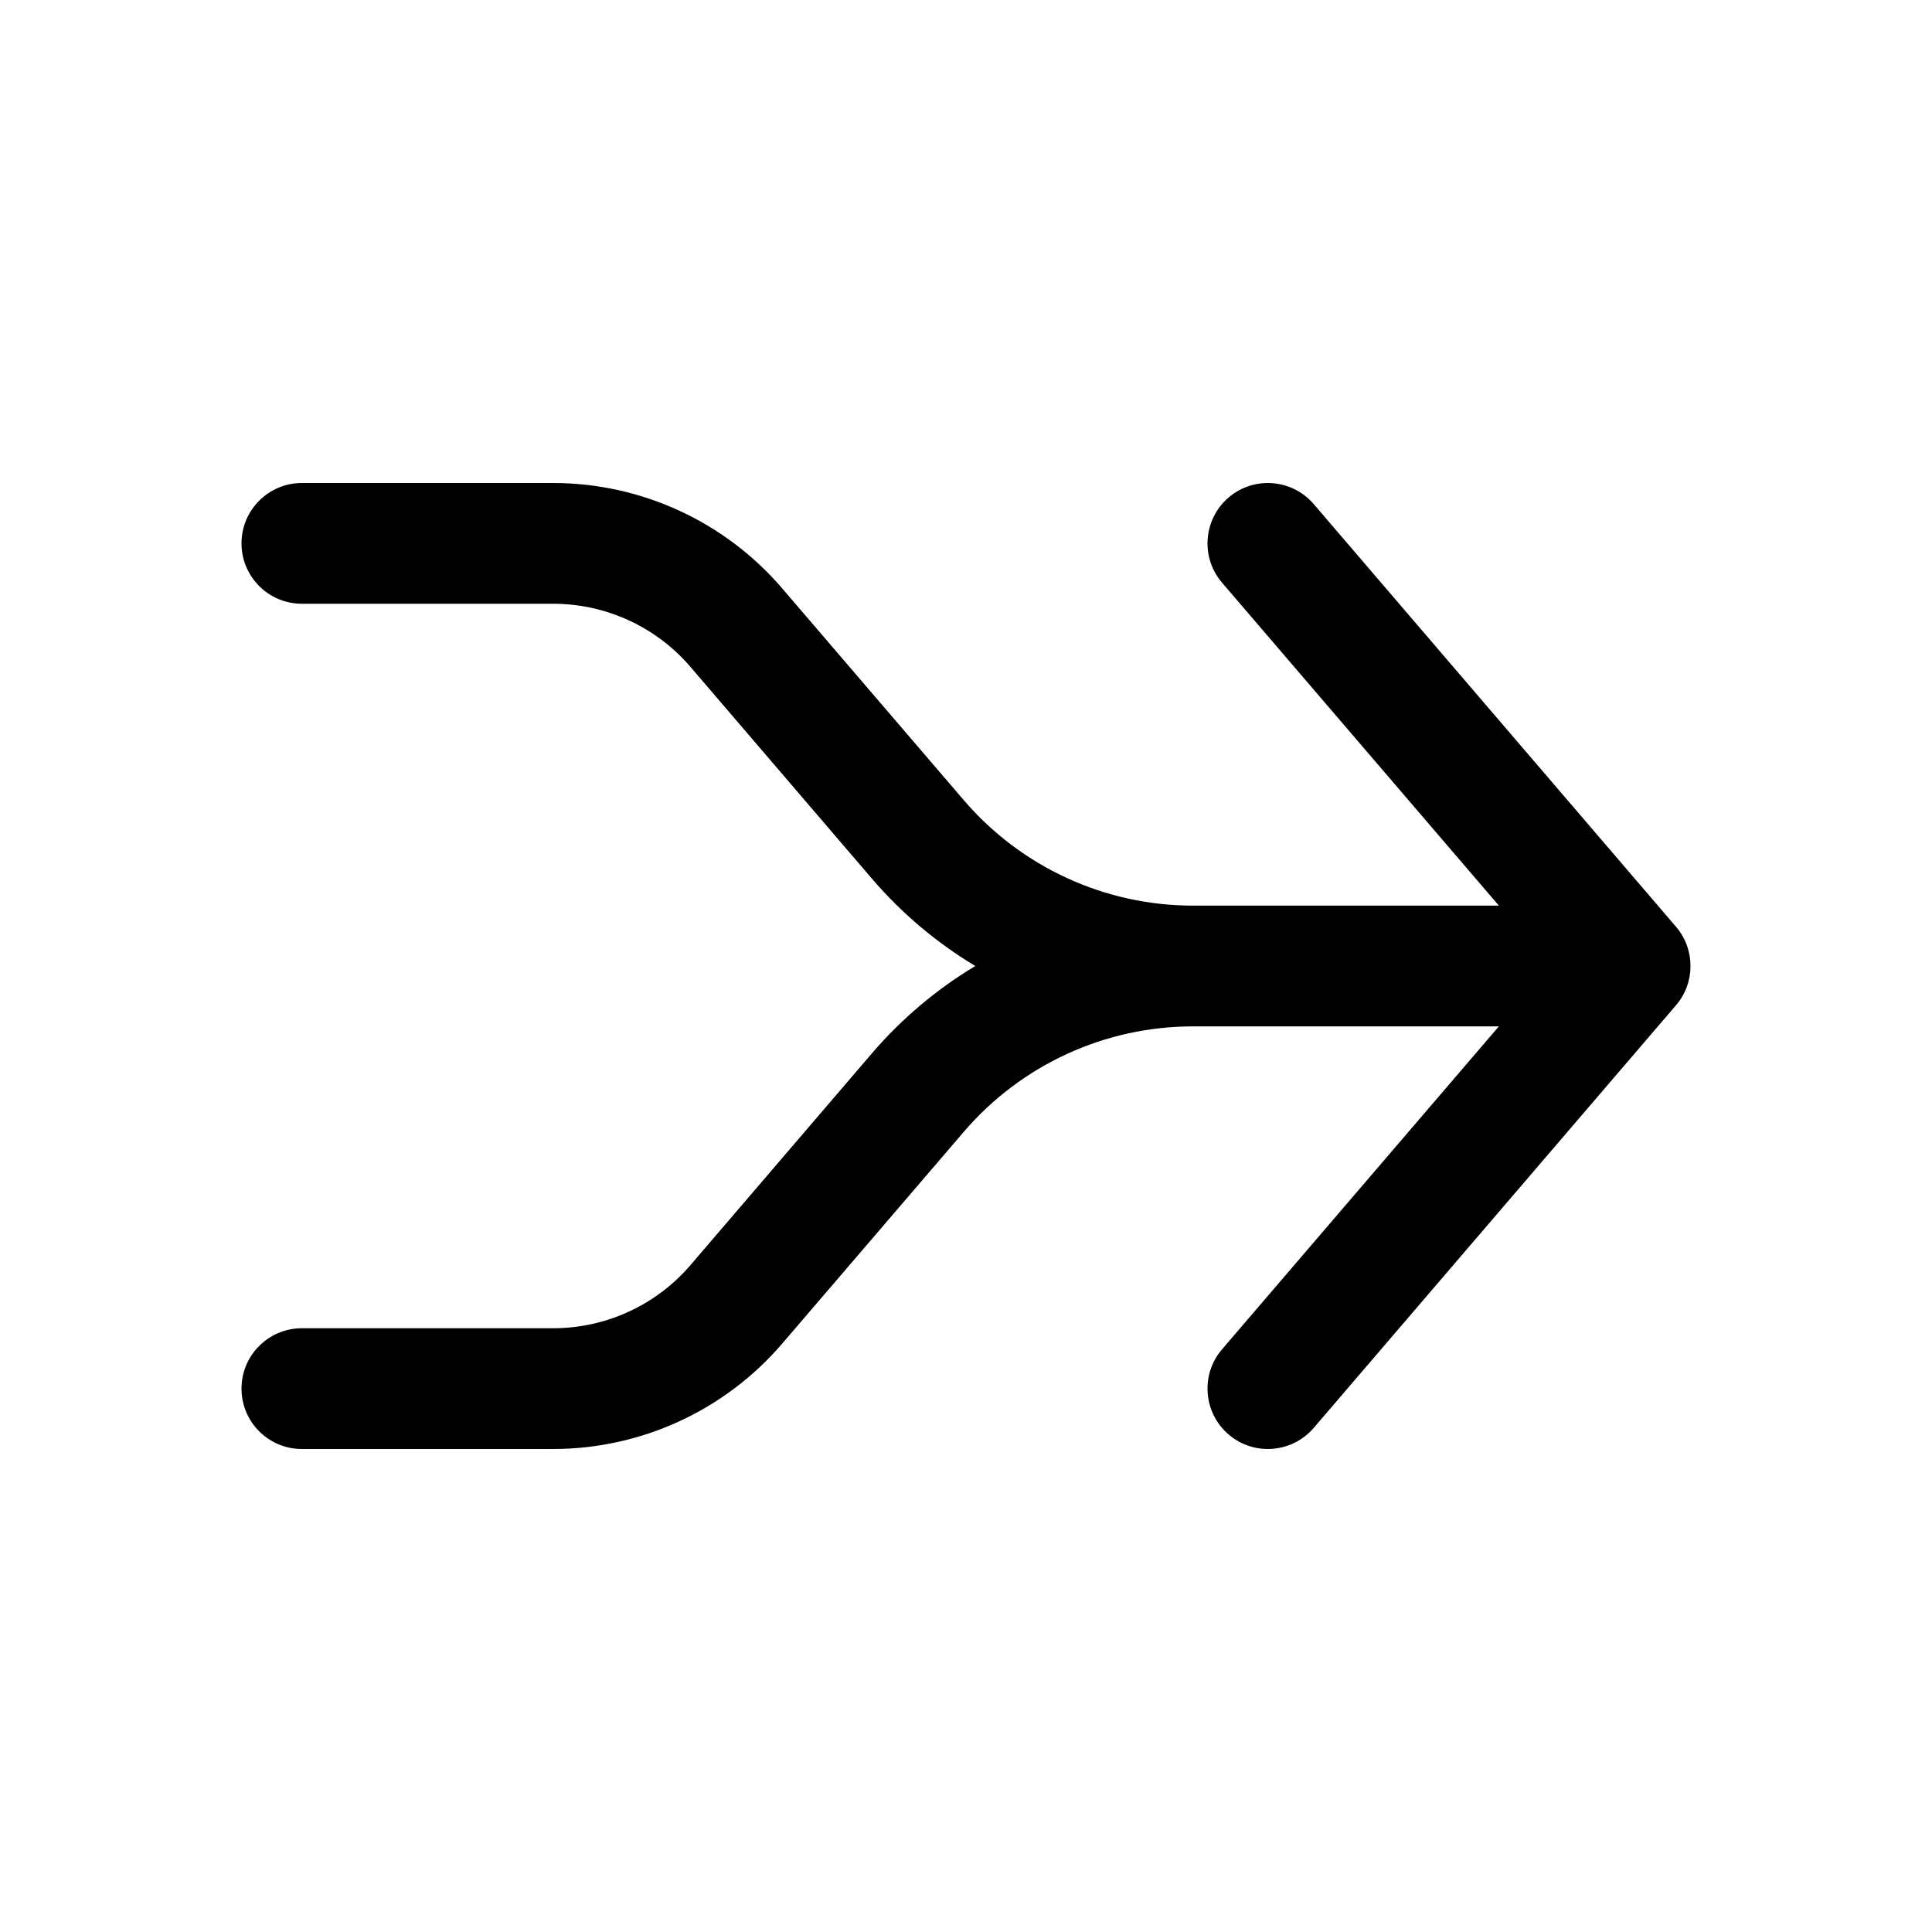 <svg width="16" height="16" viewBox="0 0 16 16" xmlns="http://www.w3.org/2000/svg" fill="currentColor"><path d="M11.503 7.5C11.502 7.5 11.501 7.5 11.5 7.5H9.88C9.15 7.5 8.457 7.181 7.982 6.627L6.478 4.873C6.003 4.319 5.31 4 4.58 4H2.5C2.224 4 2 4.224 2 4.5C2 4.776 2.224 5 2.5 5H4.58C5.018 5 5.434 5.191 5.719 5.524L7.222 7.278C7.469 7.566 7.759 7.809 8.077 8C7.759 8.191 7.469 8.434 7.222 8.722L5.719 10.476C5.434 10.809 5.018 11 4.58 11H2.5C2.224 11 2 11.224 2 11.5C2 11.776 2.224 12 2.5 12H4.58C5.31 12 6.003 11.681 6.478 11.127L7.982 9.373C8.457 8.819 9.15 8.5 9.88 8.5L12.413 8.5L10.12 11.175C9.941 11.384 9.965 11.7 10.175 11.88C10.384 12.059 10.7 12.035 10.88 11.825L13.88 8.325C14.04 8.138 14.04 7.862 13.88 7.675L10.88 4.175C10.7 3.965 10.384 3.941 10.175 4.12C9.965 4.3 9.941 4.616 10.12 4.825L12.413 7.5H11.503Z"/></svg>